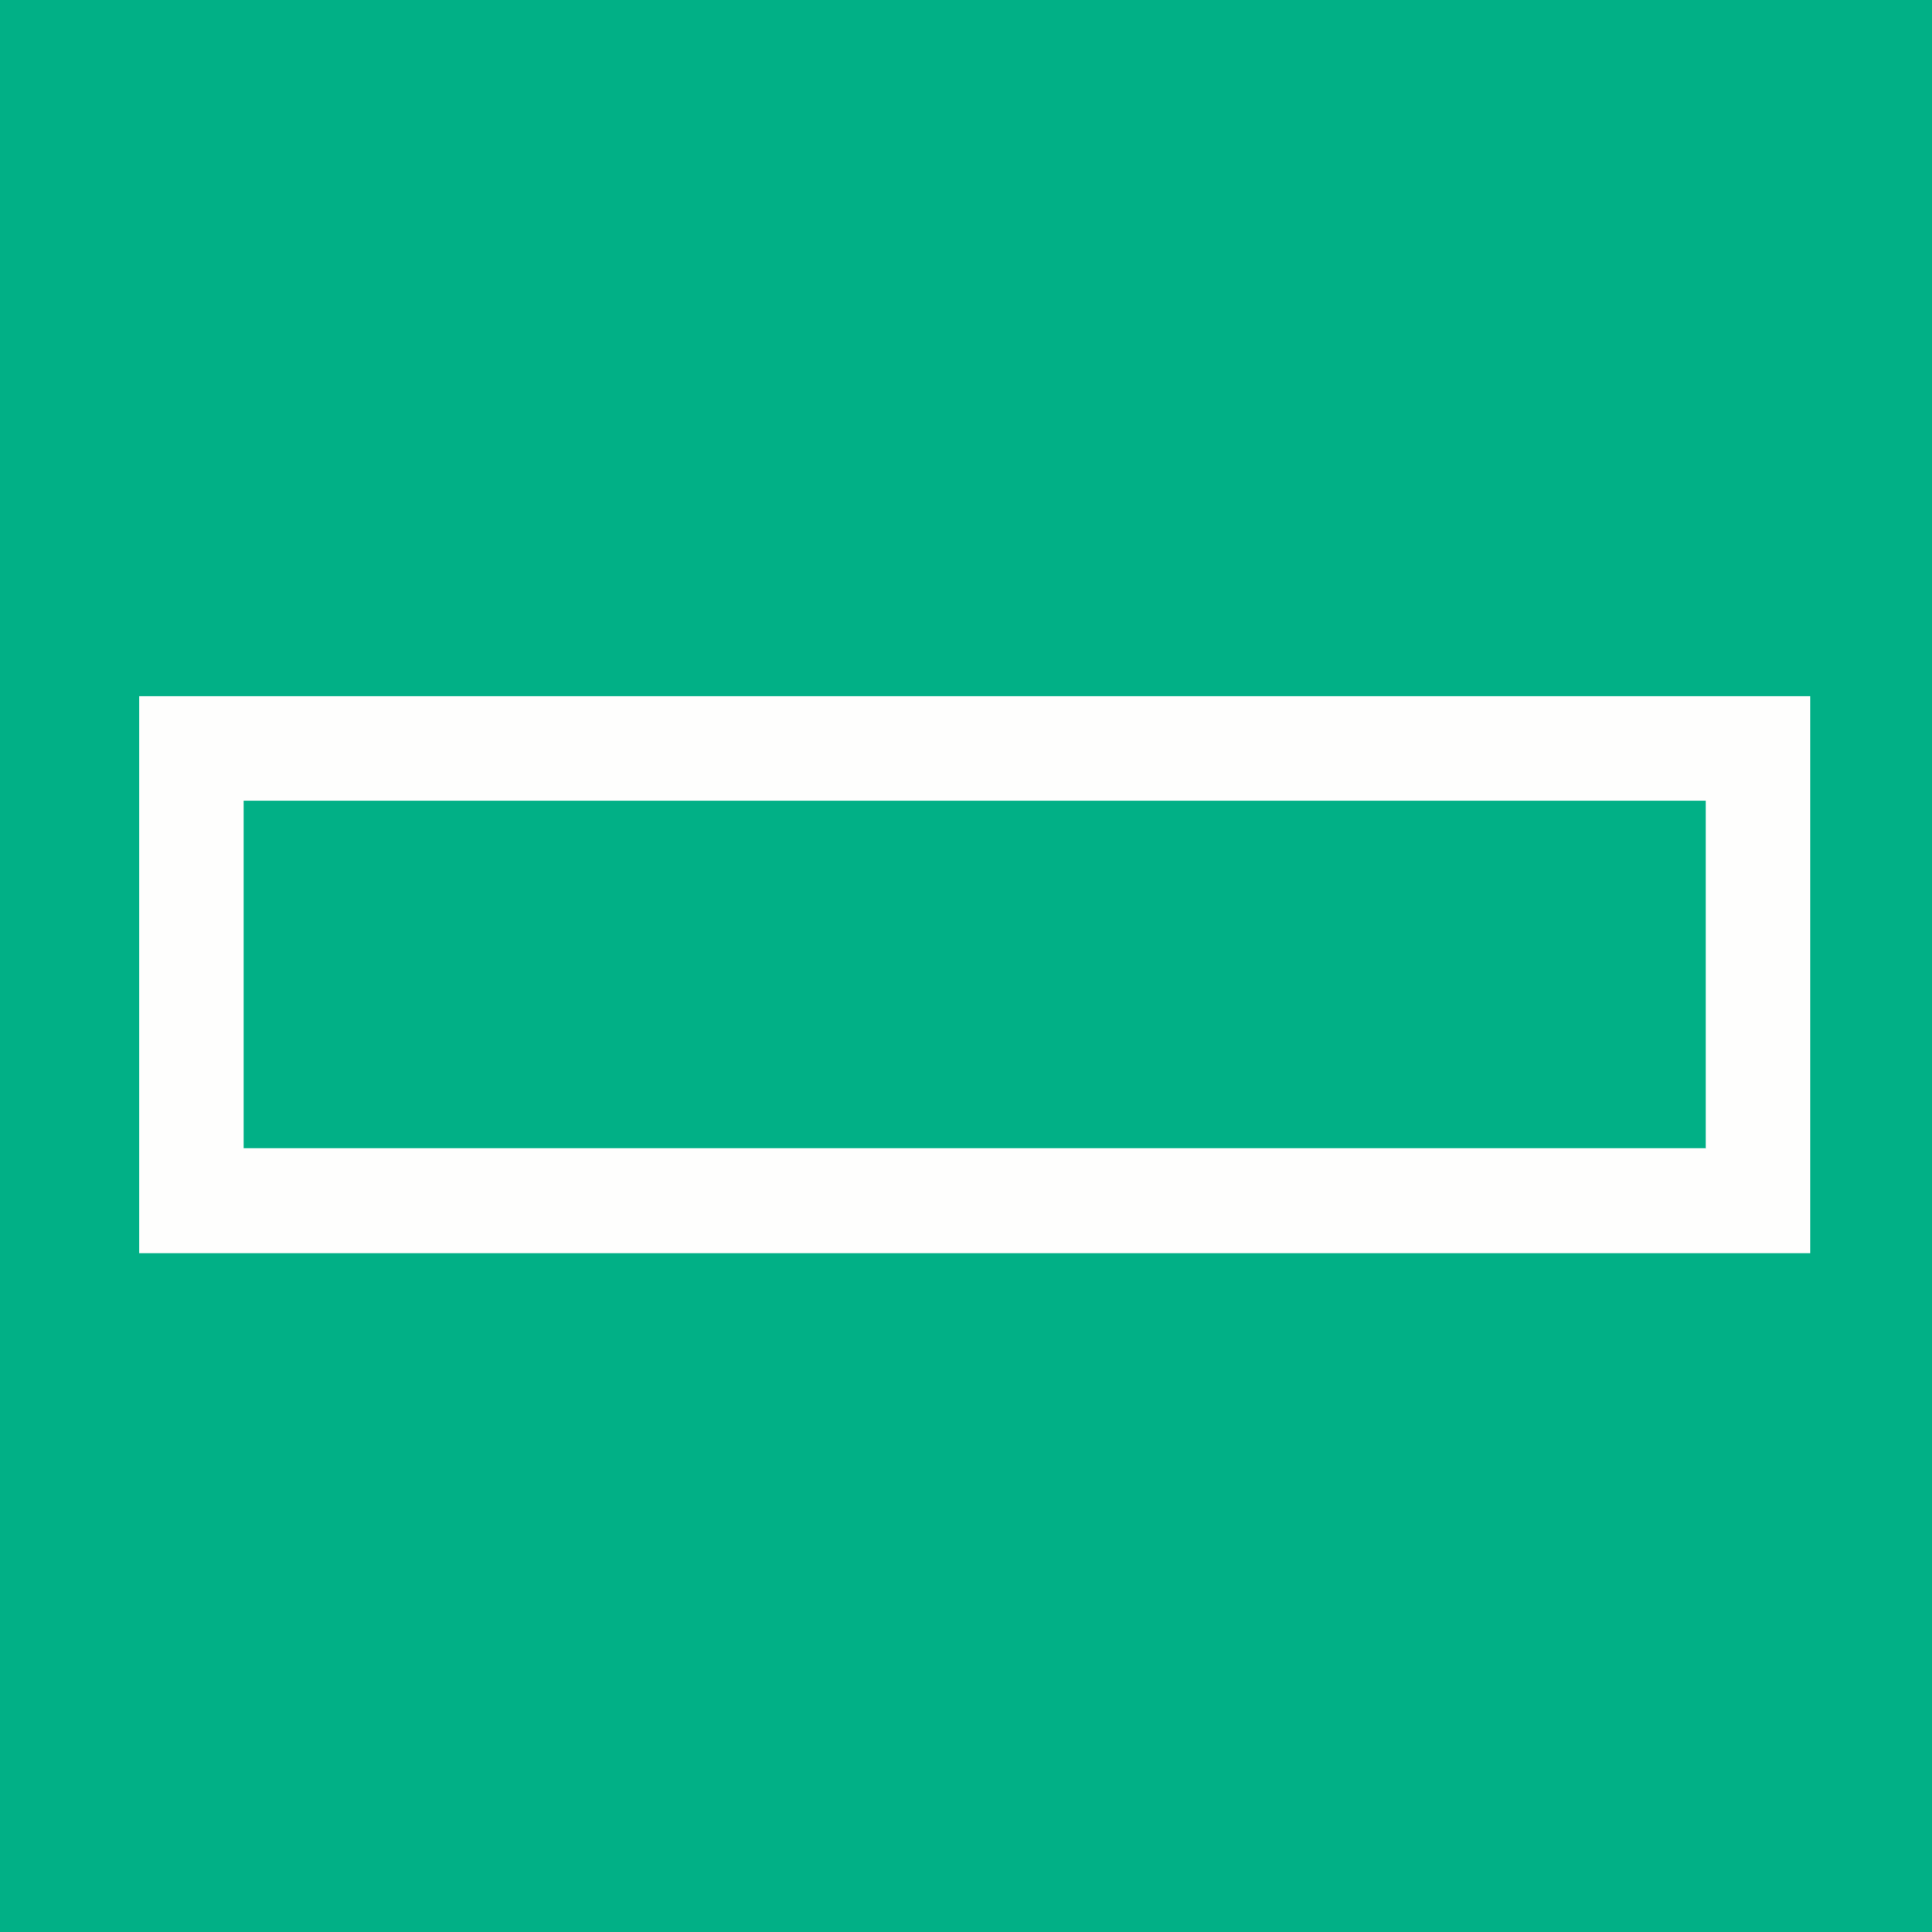 <?xml version="1.0" encoding="UTF-8"?>
<!-- generated by Finnhub -->
<svg viewBox="0 0 55.5 55.5" xmlns="http://www.w3.org/2000/svg">
<path d="M 0,0 H 55.5 V 55.5 H 0 Z" fill="rgb(1, 176, 134)"/>
<path d="M 48.99,32.985 H 7 V 23 H 49 V 33 Z M 52,20 H 4 V 36 H 52 V 20 Z" fill="rgb(254, 254, 253)"/>
</svg>
